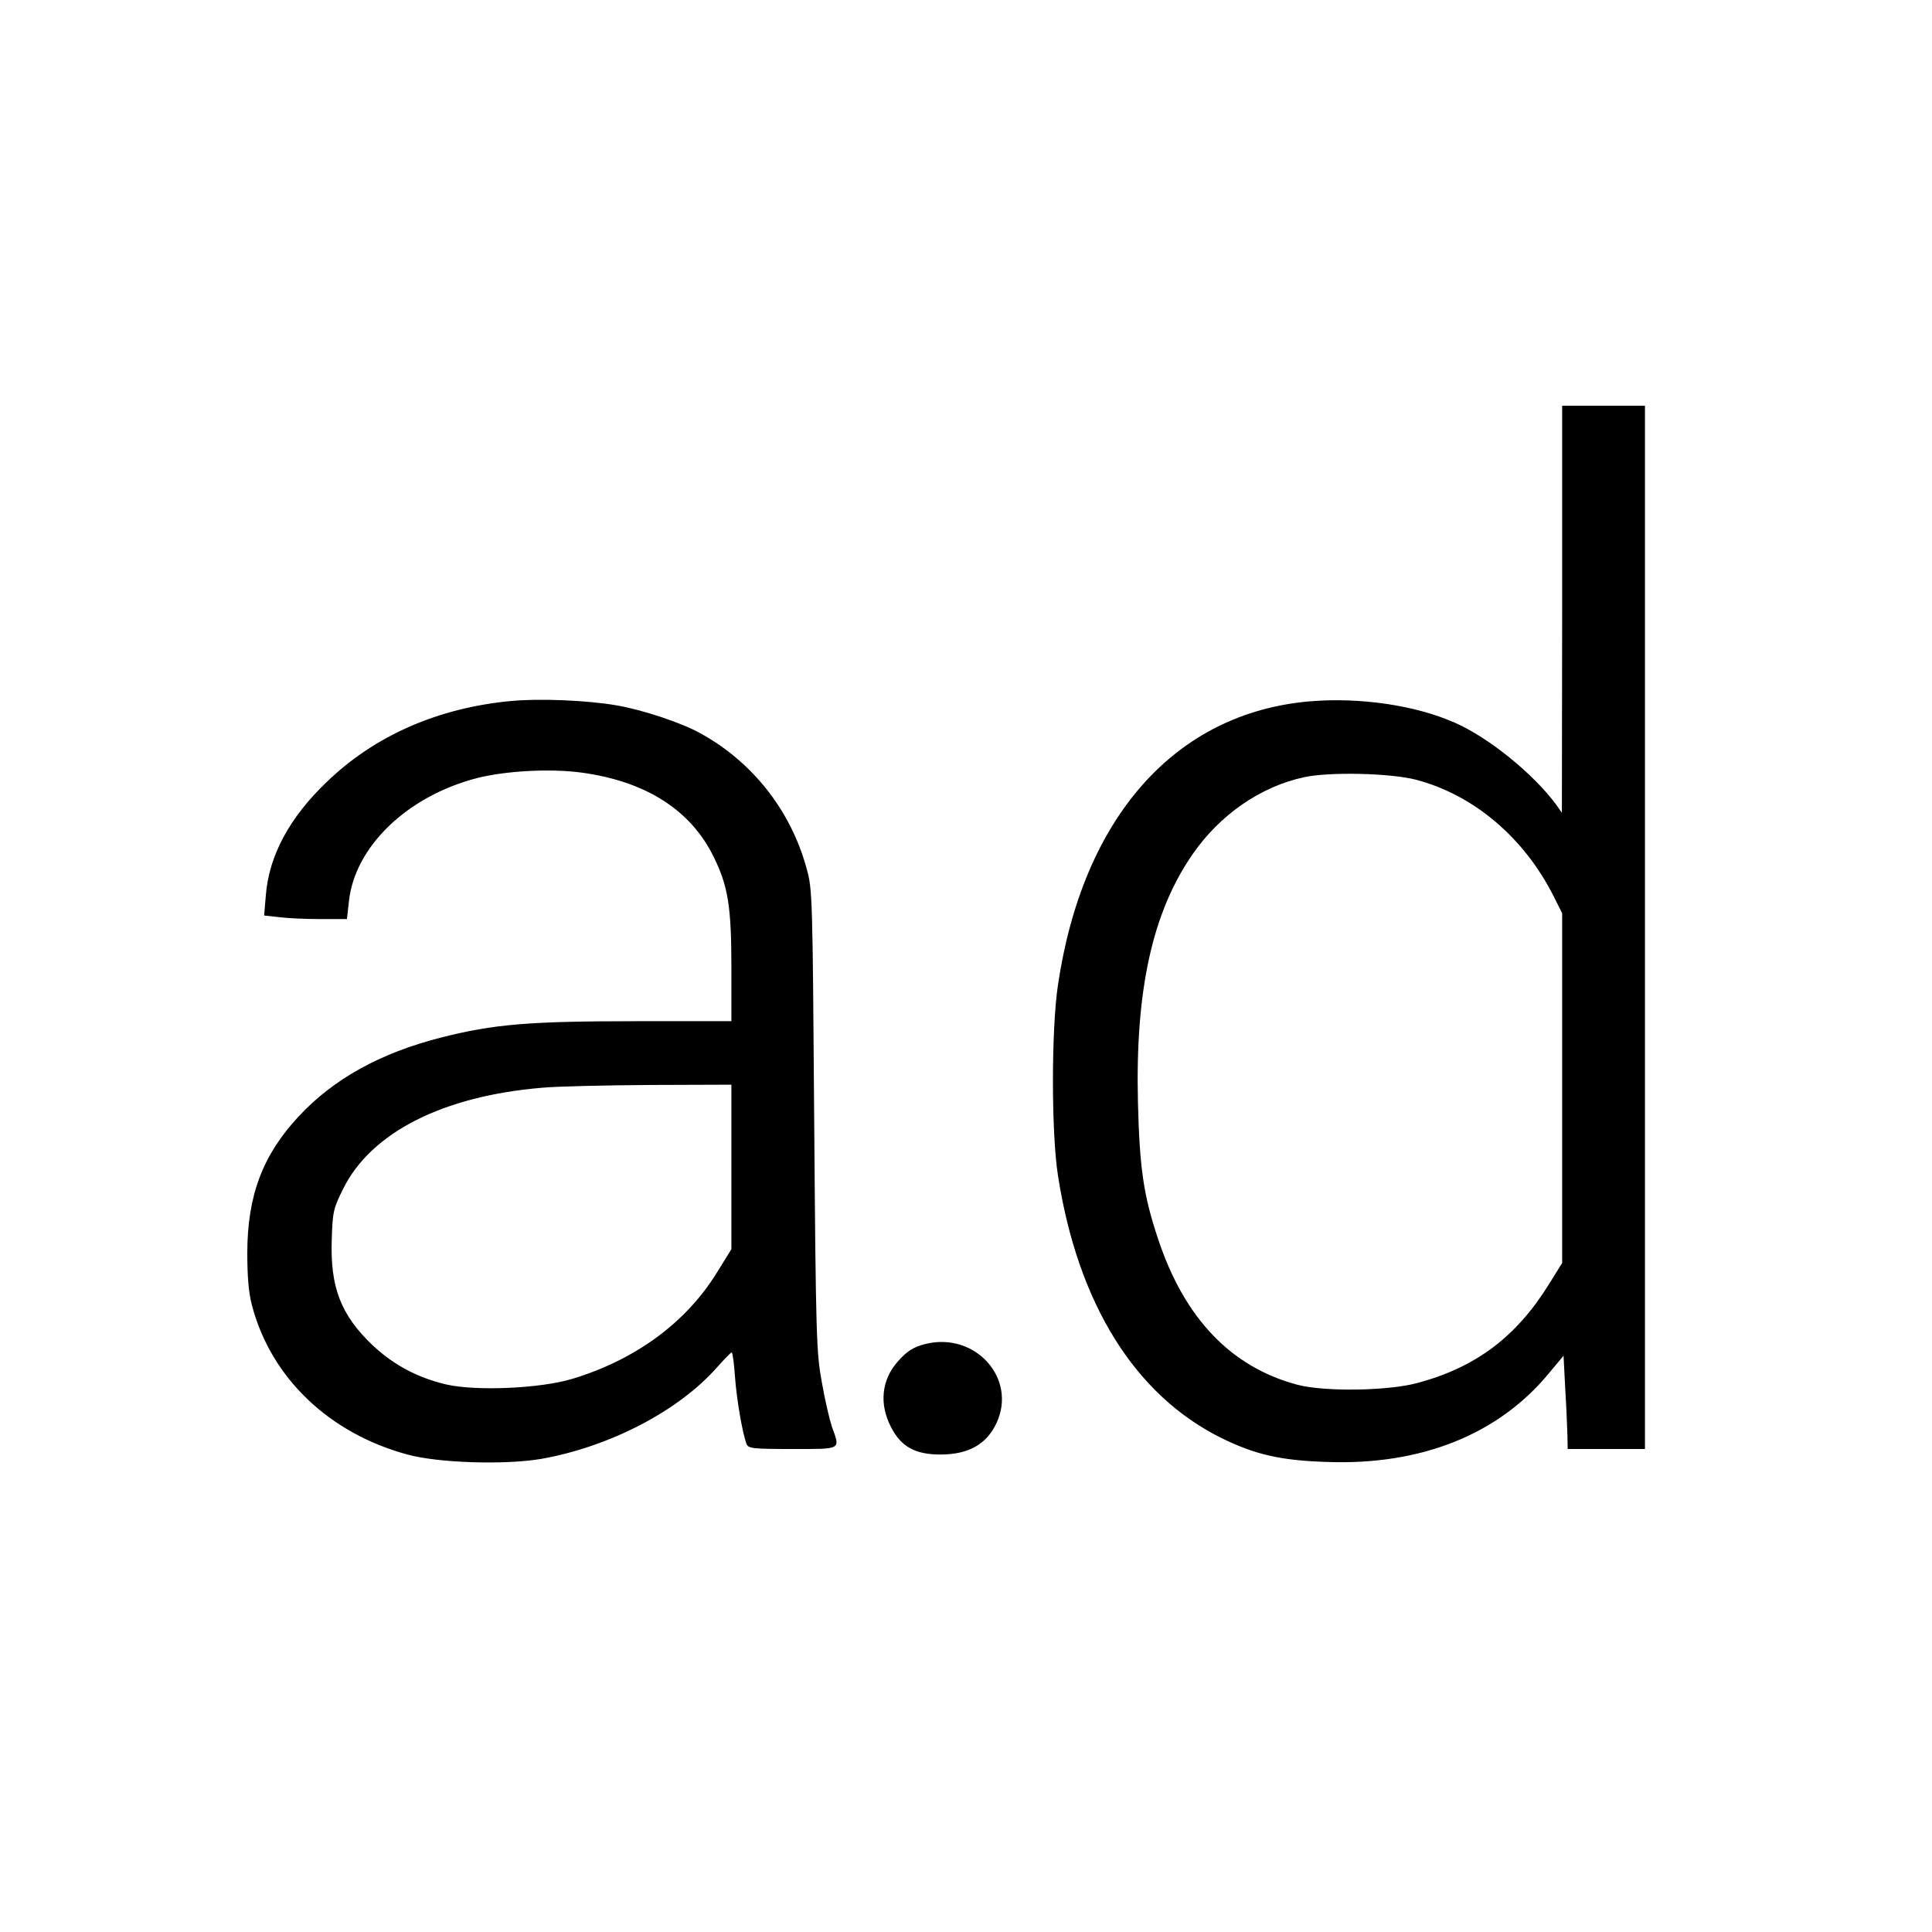 <svg version="1" xmlns="http://www.w3.org/2000/svg" width="933.333" height="933.333" viewBox="0 0 700 700"><path d="M566 220.7l-.1 73.8-2.1-3c-8.2-11.1-24.4-24.3-36.8-29.7-14.3-6.3-34.3-9.2-52.3-7.7-48.8 4.1-82.4 41.9-91.4 102.9-2.4 16.2-2.4 53.3 0 68.8 7.2 46.5 27.9 79.7 59.2 95.2 12.2 6 21.5 8.2 38.5 8.7 33.9 1.2 61.7-9.9 80-31.9l5.5-6.6.6 11.7c.4 6.4.7 14 .8 16.8l.1 5.3h28V147h-30v73.7zm-53 61.8c21 5.5 39.2 21 49.9 42.2l3.1 6.2V457.6l-4.6 7.4c-11.9 19.3-26.6 30.4-47.9 36.1-10.8 2.9-33.8 3.2-43.5.6-24-6.4-40.9-24.1-50.4-52.8-5.3-15.8-6.7-25.7-7.3-49.4-1-40.7 5.2-68.9 19.8-90 9.9-14.3 24.6-24.5 40.4-27.9 9.1-2 31.3-1.5 40.5.9zM185 254c-26.3 2.5-49.2 12.5-66.6 29.3-13.6 13-21 26.8-22.1 41.3l-.6 7.1 5.4.6c3 .4 9.7.7 15 .7h9.6l.7-6.2c2-20 21.2-38.4 46.5-44.9 10.2-2.6 26.4-3.5 37.6-2 23.3 3.1 39.7 13.5 48 30.4 5.3 10.7 6.5 18.1 6.5 40.4V370h-34.8c-38.7 0-51.4 1.1-70.3 5.9-22.1 5.6-39 15-51.6 28.5-13.1 14-18.7 28.8-18.7 49.6 0 8.7.5 14.5 1.7 19 6.9 26.2 27.9 46.3 56.3 54 11.3 3.1 35.4 3.8 48.4 1.6 24.9-4.4 49.9-17.4 63.8-33.2 2.6-2.9 5-5.4 5.3-5.4.3 0 .9 4 1.2 8.8.6 8.3 2.7 20.5 4.2 24.4.6 1.6 2.4 1.8 16.6 1.8 18 0 17.4.4 14.3-8.1-.8-2.4-2.5-9.6-3.6-15.9-2-10.9-2.2-15.7-2.8-95-.6-81.7-.6-83.7-2.8-91.5-5.7-20.8-19.5-38.4-38.4-48.8-7-3.9-21-8.5-30.2-10.1-10.9-1.9-28.2-2.6-38.6-1.6zm80 168.8v29.8l-5.2 8.4c-11.2 18.2-29.6 31.7-52.5 38.6-11.6 3.5-34.9 4.5-45.7 2-10.4-2.5-18.9-7-26.5-14.1-11.6-11-15.5-21.1-14.9-38.4.3-10 .6-11.3 4.1-18.3 10.1-20.5 36.2-33.7 72.2-36.7 5.5-.5 23.2-.9 39.3-1l29.2-.1v29.8zM335.5 486.9c-4.5 1.1-6.9 2.6-10.3 6.5-5.8 6.6-6.7 15.3-2.4 23.6 3.6 7.1 8.7 10 17.9 10 10.2 0 16.8-3.7 20.4-11.5 7.4-16.1-7.7-32.9-25.6-28.6z"/></svg>